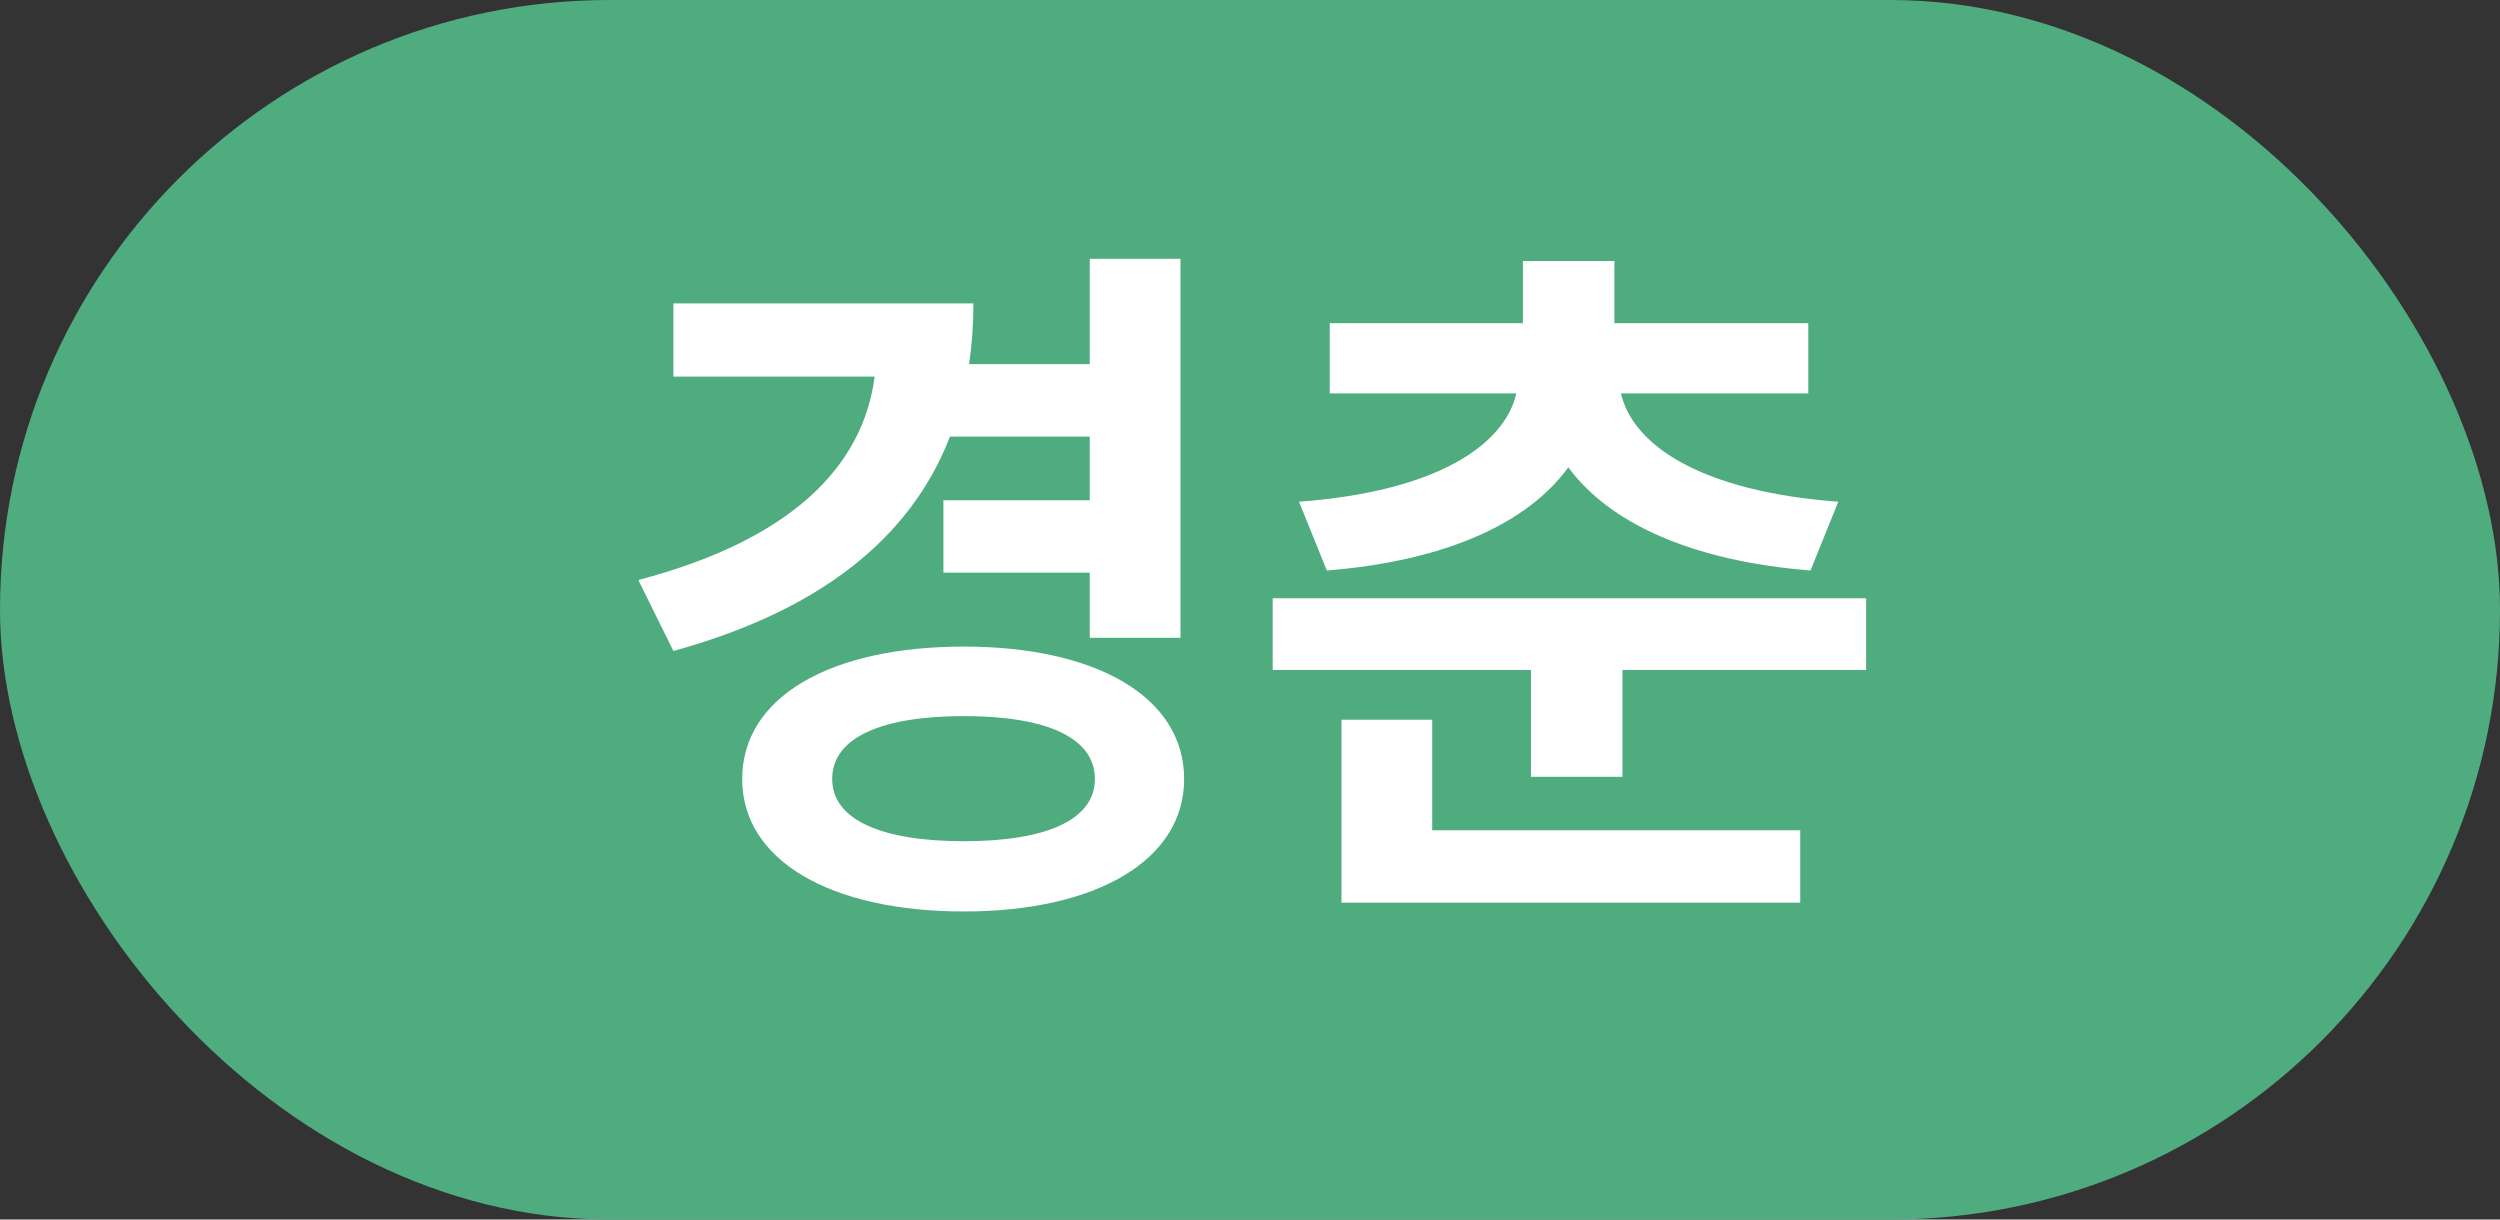 <svg width="41" height="20" viewBox="0 0 41 20" fill="none" xmlns="http://www.w3.org/2000/svg">
<rect x="0" y="0" width="41" height="20" fill="#333333" stroke="none"/>
<rect width="41" height="20" rx="10" fill="#4FAC7F"/>
<path d="M15.472 8.204H17.872V7.16H15.58C14.92 8.864 13.396 10.028 11.044 10.676L10.468 9.512C12.94 8.864 14.152 7.676 14.344 6.176H11.044V4.976H15.964C15.964 5.324 15.94 5.66 15.892 5.972H17.872V4.244H19.36V10.46H17.872V9.392H15.472V8.204ZM12.172 12.776C12.172 11.432 13.612 10.604 15.808 10.604C17.98 10.604 19.42 11.432 19.42 12.776C19.42 14.108 17.98 14.948 15.808 14.948C13.612 14.948 12.172 14.108 12.172 12.776ZM13.648 12.776C13.648 13.448 14.464 13.796 15.808 13.796C17.152 13.796 17.956 13.448 17.956 12.776C17.956 12.092 17.152 11.744 15.808 11.744C14.464 11.744 13.648 12.092 13.648 12.776ZM24.976 4.28H26.476V5.3H29.656V6.452H26.584C26.776 7.292 27.88 8.06 30.148 8.228L29.692 9.356C27.736 9.2 26.392 8.576 25.72 7.664C25.06 8.576 23.716 9.2 21.76 9.356L21.304 8.228C23.572 8.06 24.676 7.292 24.868 6.452H21.808V5.3H24.976V4.28ZM20.872 10.988V9.812H30.604V10.988H26.608V12.74H25.108V10.988H20.872ZM22 14.804V11.804H23.488V13.616H29.524V14.804H22Z" fill="white"/>
</svg>
